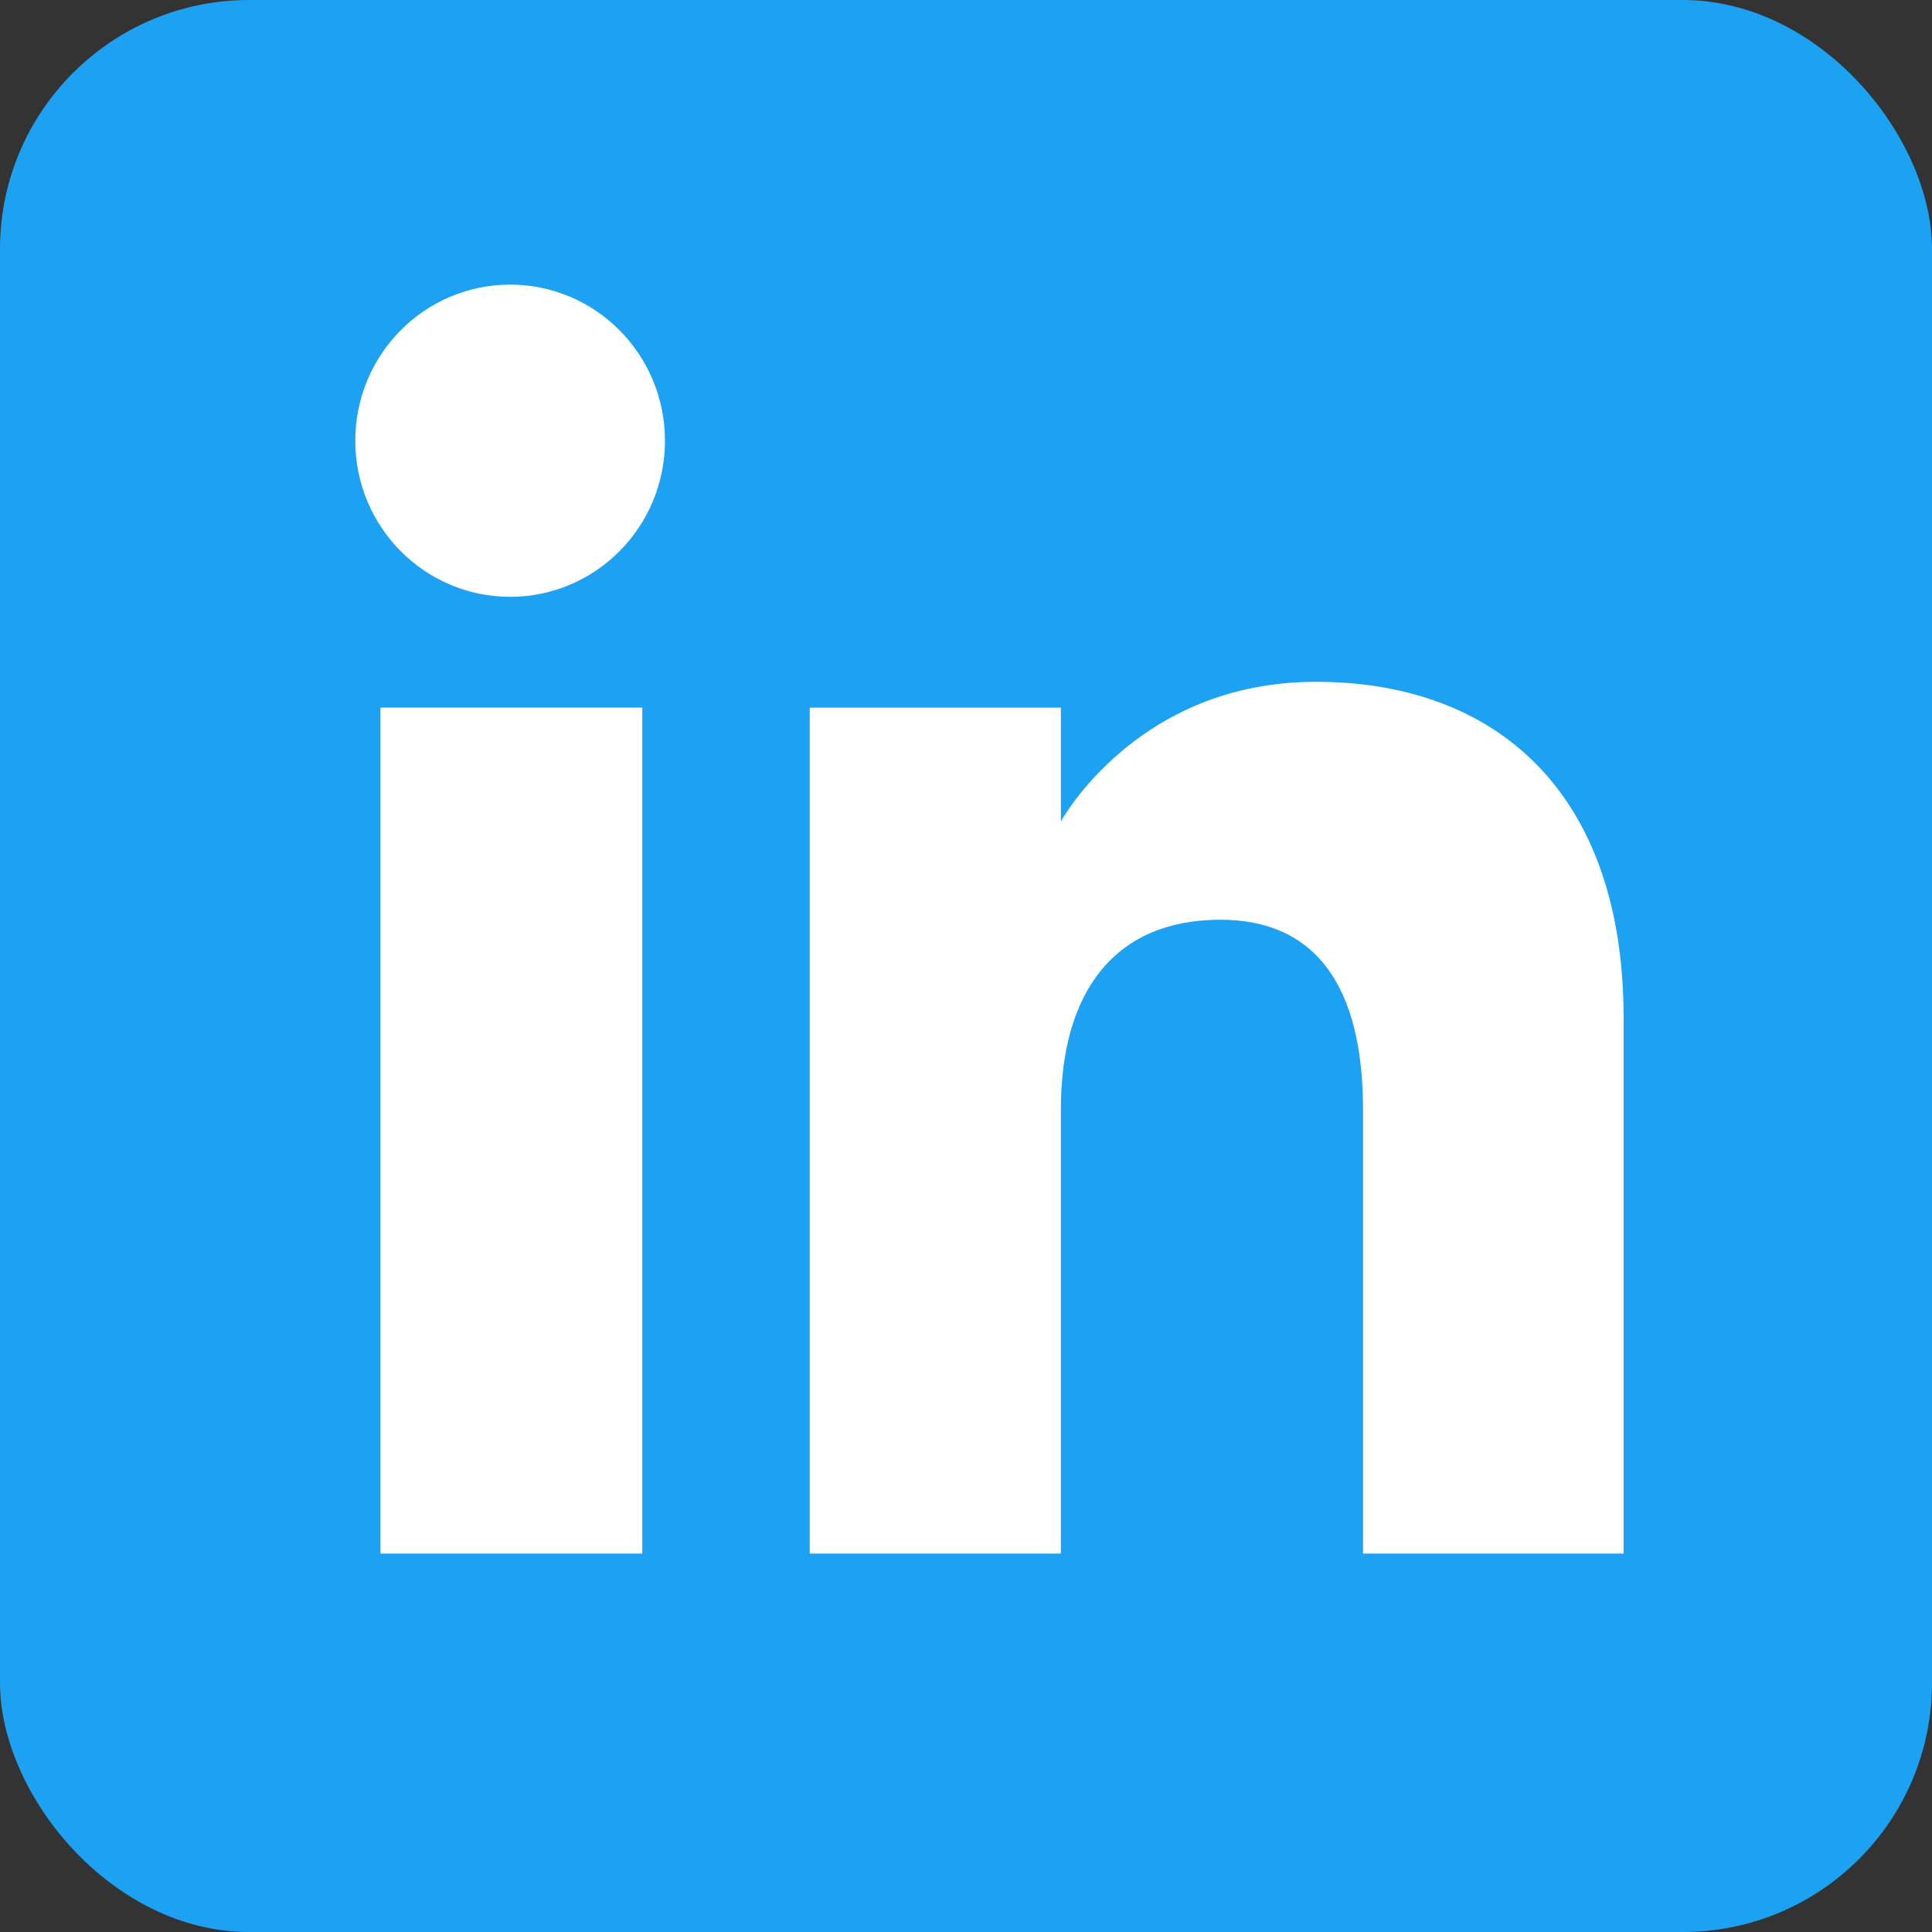 <svg id="Camada_1" data-name="Camada 1" xmlns="http://www.w3.org/2000/svg" viewBox="0 0 2500 2500"><rect x="0" y="0" width="2500" height="2500" fill="#333333" stroke="none"/><defs><style>.cls-1{fill:#1da1f2;}.cls-2{fill:#fff;}</style></defs><title>linkedin</title><rect class="cls-1" width="2500" height="2500" rx="322.34"/><path class="cls-2" d="M660.1,368.298c-110.649,0-200.372,90.436-200.372,201.996,0,111.548,89.711,201.99,200.372,201.99,110.655,0,200.366-90.436,200.359-201.99C860.459,458.733,770.749,368.298,660.1,368.298Z"/><path class="cls-2" d="M1702.645,882.25c-232.12,0-329.876,180.828-329.876,180.828V915.641H1047.783V2010.335H1372.769V1435.712c0-153.951,70.855-245.577,206.484-245.577,124.62,0,184.485,87.975,184.485,245.577v574.623h337.197l.006-693.144C2100.94,1023.985,1934.772,882.25,1702.645,882.25Z"/><rect class="cls-2" x="492.295" y="915.641" width="338.839" height="1094.693"/></svg>